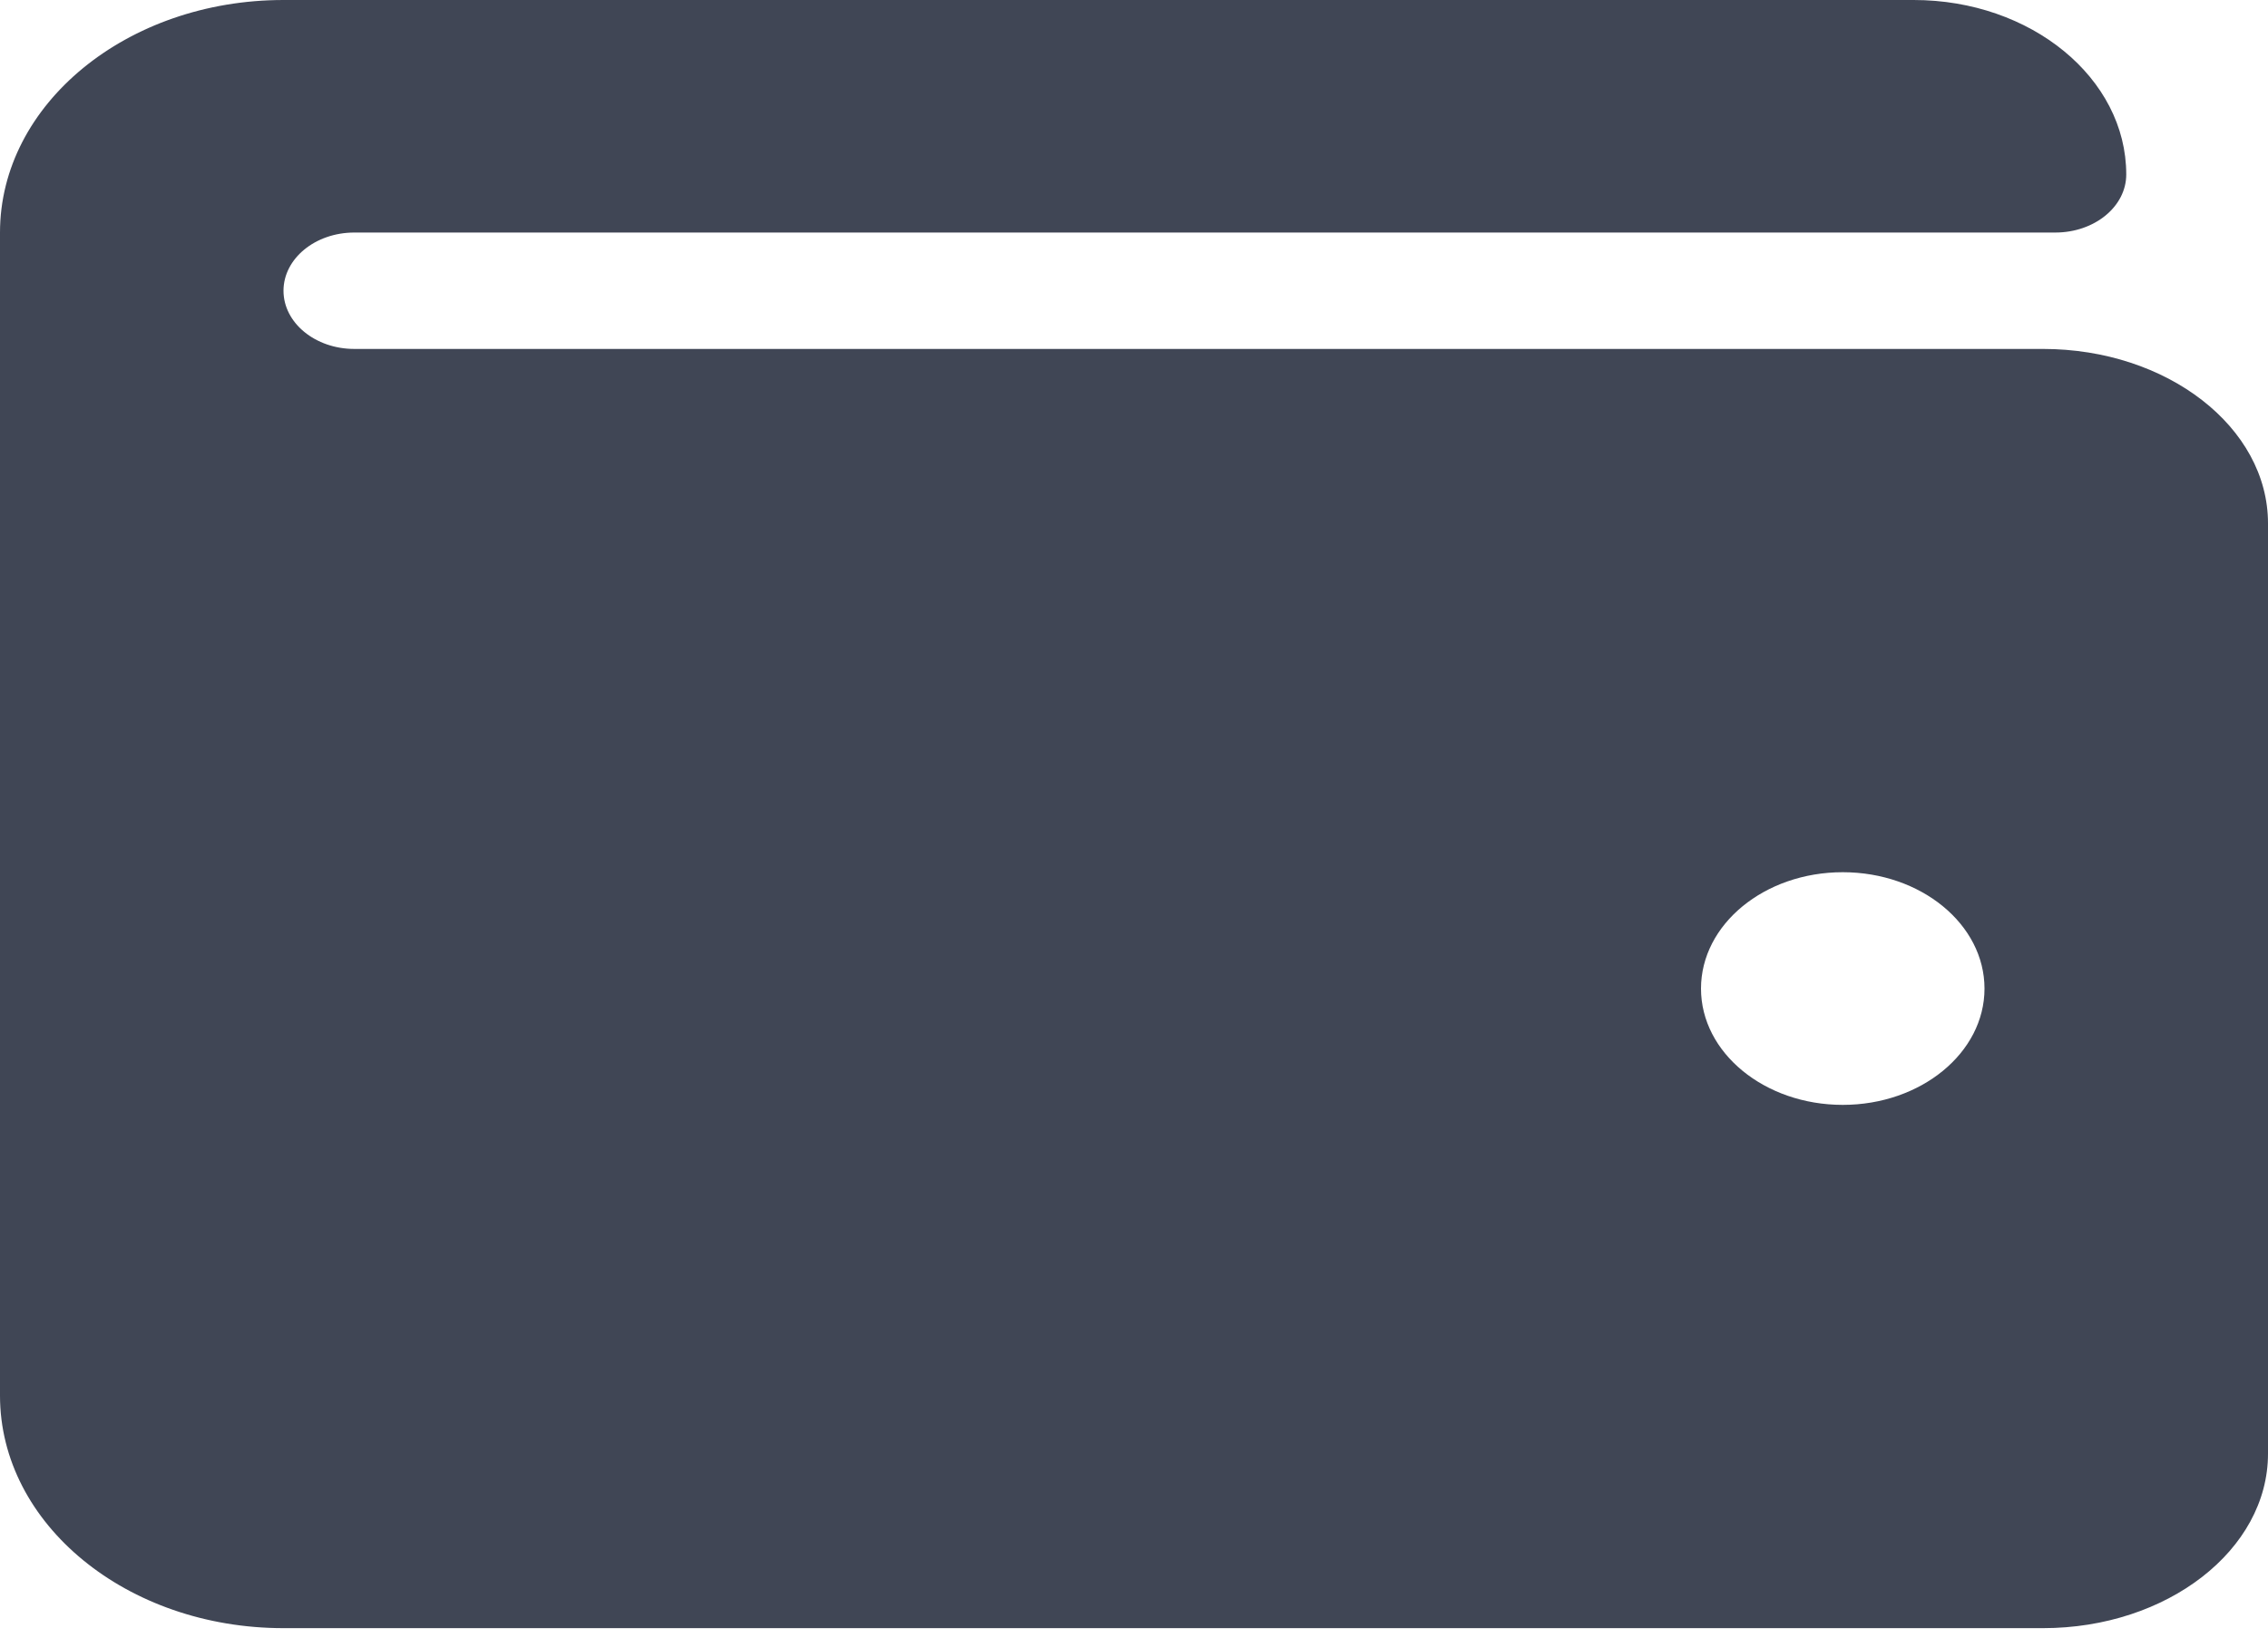 <svg width="18" height="13" viewBox="0 0 18 13" fill="none" xmlns="http://www.w3.org/2000/svg">
<path d="M16.214 2.77H2.812C2.502 2.77 2.25 2.563 2.25 2.308C2.25 2.053 2.502 1.846 2.812 1.846H16.312C16.623 1.846 16.875 1.64 16.875 1.385C16.875 0.62 16.119 0 15.188 0H2.25C1.007 0 0 0.827 0 1.846V11.079C0 12.099 1.007 12.925 2.25 12.925H16.214C17.199 12.925 18 12.304 18 11.54V4.155C18 3.391 17.199 2.77 16.214 2.77ZM14.625 8.771C14.004 8.771 13.5 8.357 13.5 7.848C13.5 7.338 14.004 6.924 14.625 6.924C15.246 6.924 15.75 7.338 15.75 7.848C15.75 8.357 15.246 8.771 14.625 8.771Z" fill="#404655"/>
</svg>
